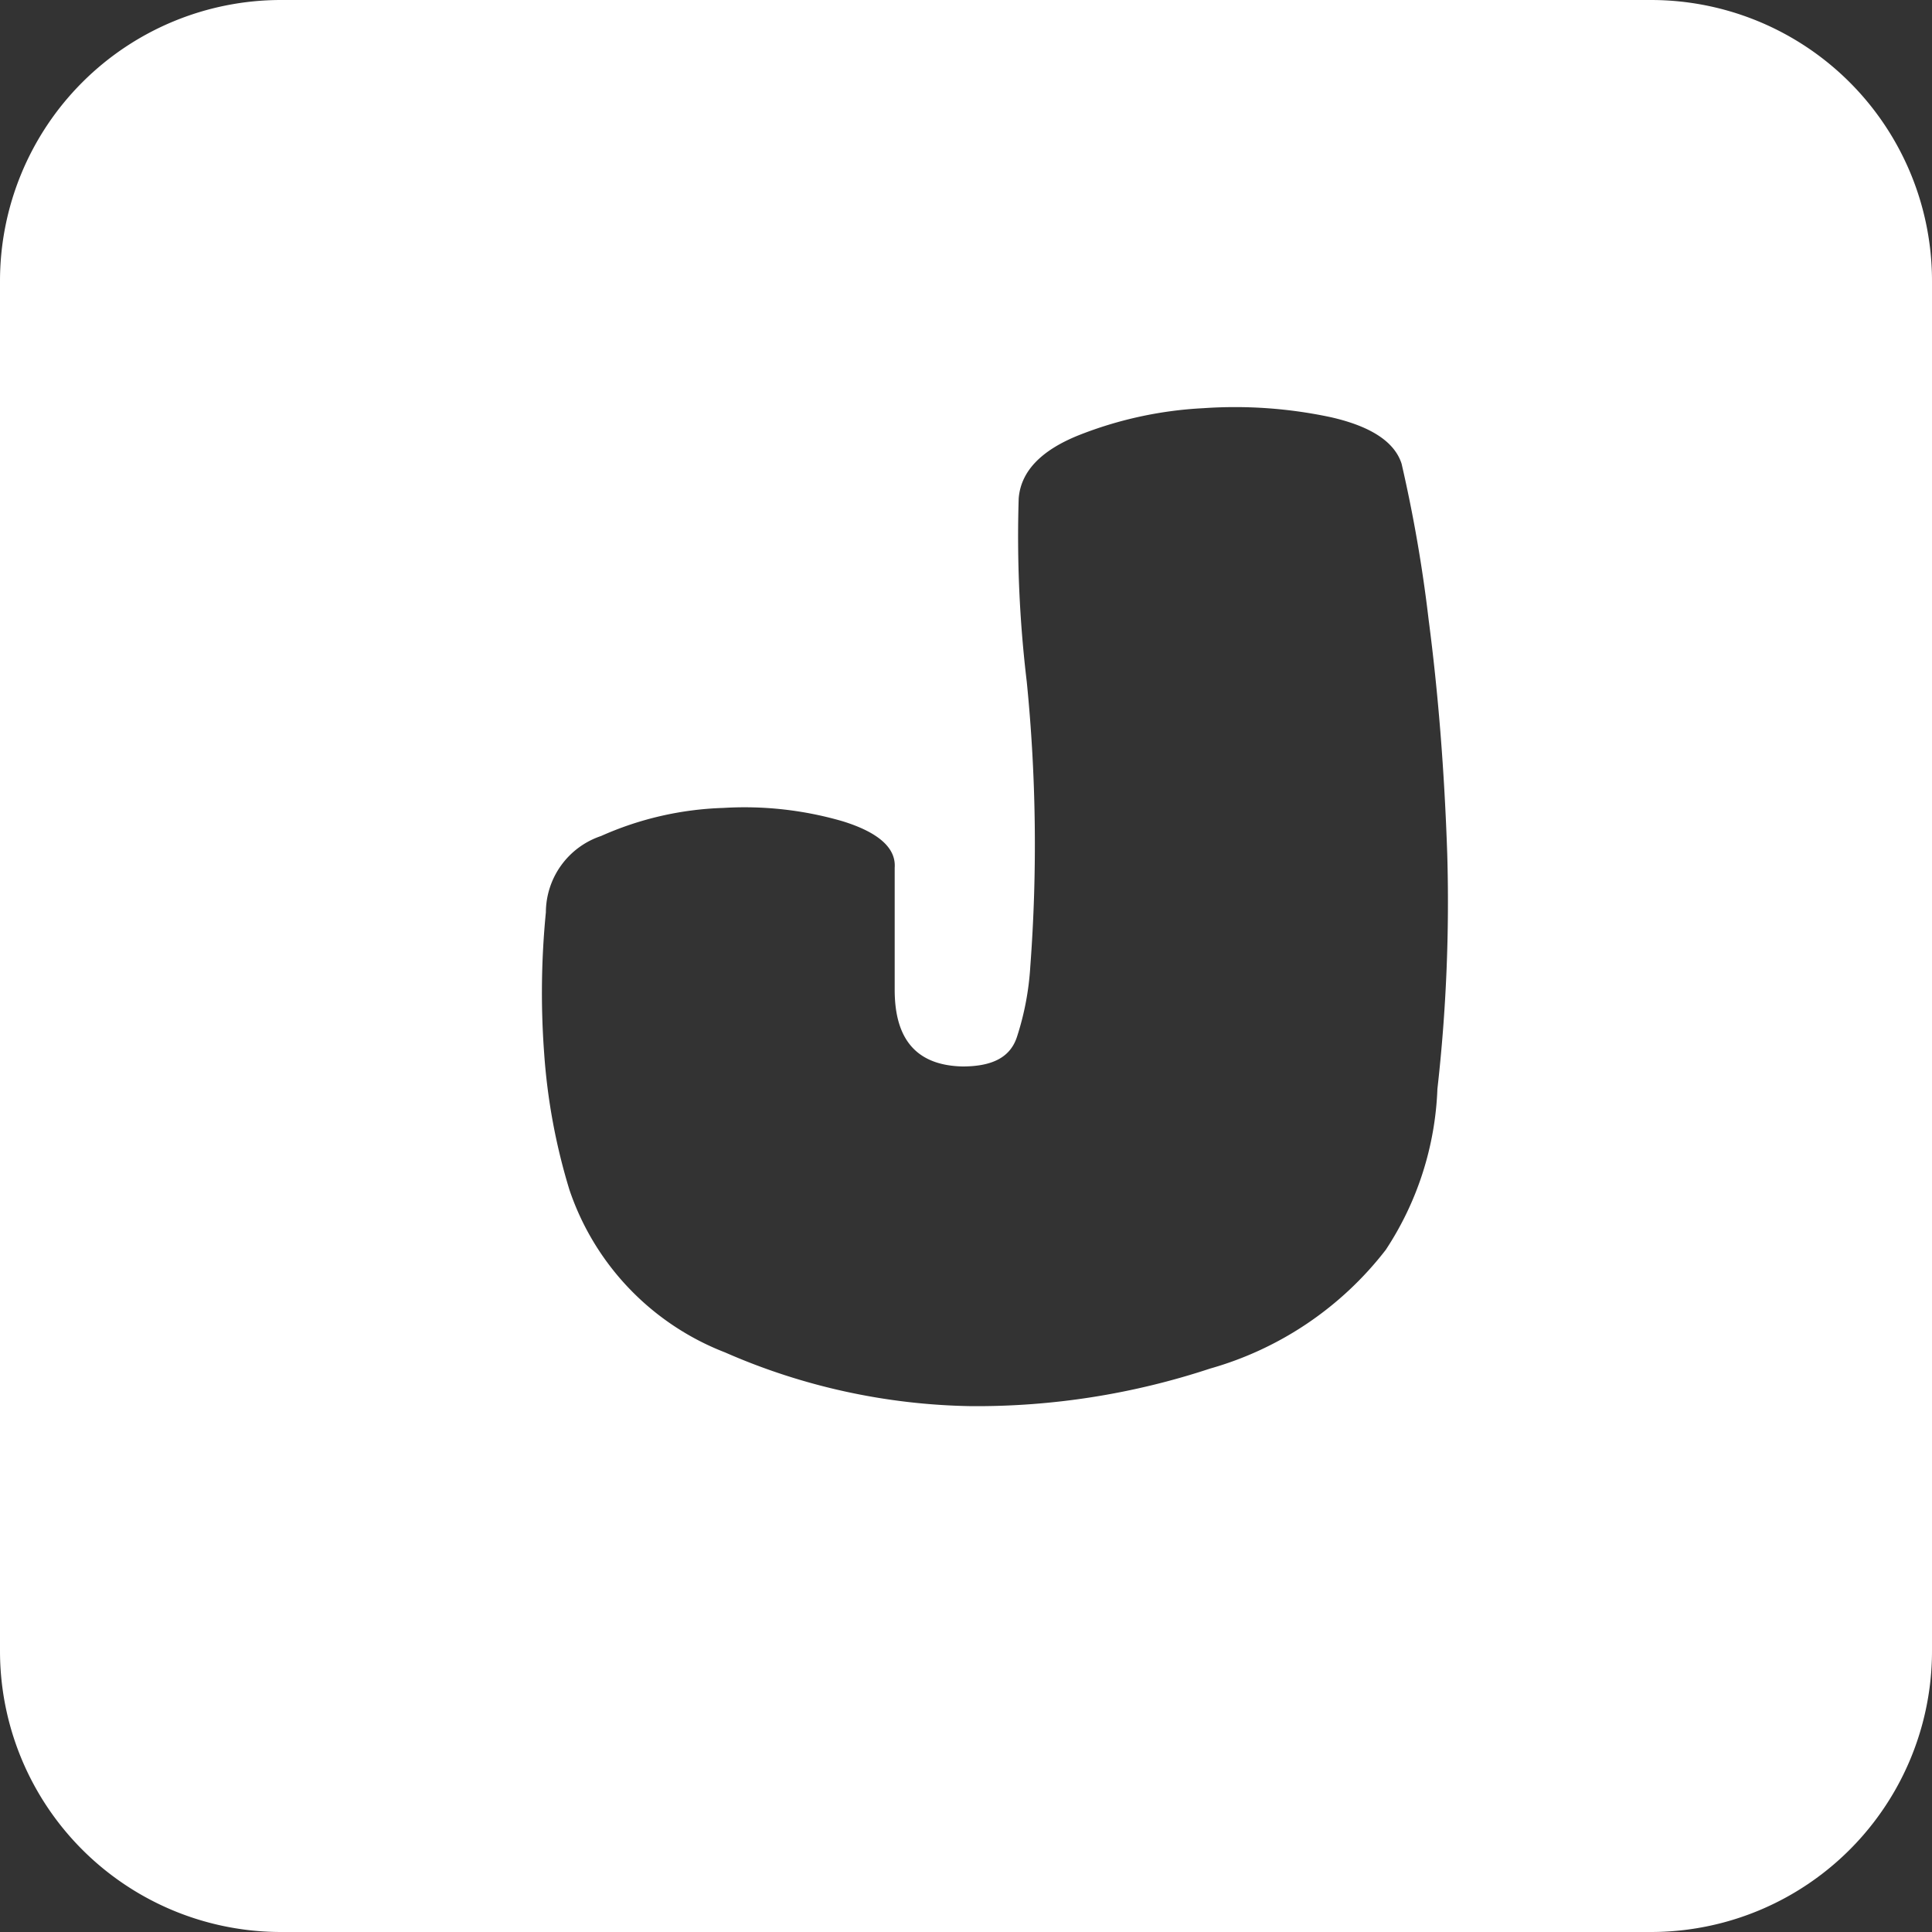 <svg xmlns="http://www.w3.org/2000/svg" viewBox="0 0 55 55"><rect x="0" y="0" width="55" height="55" fill="#333333" stroke="none"/><defs><style>.cls-1{fill:#fff;}</style></defs><title>j_white</title><g id="Layer_2" data-name="Layer 2"><g id="Black"><path class="cls-1" d="M47,0H8A8,8,0,0,0,0,8V47a8,8,0,0,0,8,8H47a8,8,0,0,0,8-8V8A8,8,0,0,0,47,0ZM40.92,31a8.91,8.91,0,0,1-1.47,4.58,9.63,9.63,0,0,1-5,3.38,21.18,21.18,0,0,1-6.81,1.07,18.13,18.13,0,0,1-7-1.53,7.55,7.55,0,0,1-4.43-4.63,17.38,17.38,0,0,1-.72-3.9,23.36,23.36,0,0,1,.05-4,2.3,2.3,0,0,1,1.57-2.17A9.23,9.23,0,0,1,20.59,23a10,10,0,0,1,3.4.38c1,.31,1.52.75,1.48,1.32q0,1.35,0,3.48c0,1.43.64,2.15,1.93,2.18.85,0,1.36-.26,1.55-.84a8,8,0,0,0,.38-2,46.55,46.55,0,0,0-.1-8.11A34.82,34.82,0,0,1,29,14.19q.09-1.15,1.71-1.8a11.16,11.16,0,0,1,3.55-.77,13.06,13.06,0,0,1,3.64.26q1.7.39,2,1.32a40.82,40.82,0,0,1,.77,4.44q.41,3.13.53,6.67A47.37,47.37,0,0,1,40.92,31Z"/></g></g></svg>